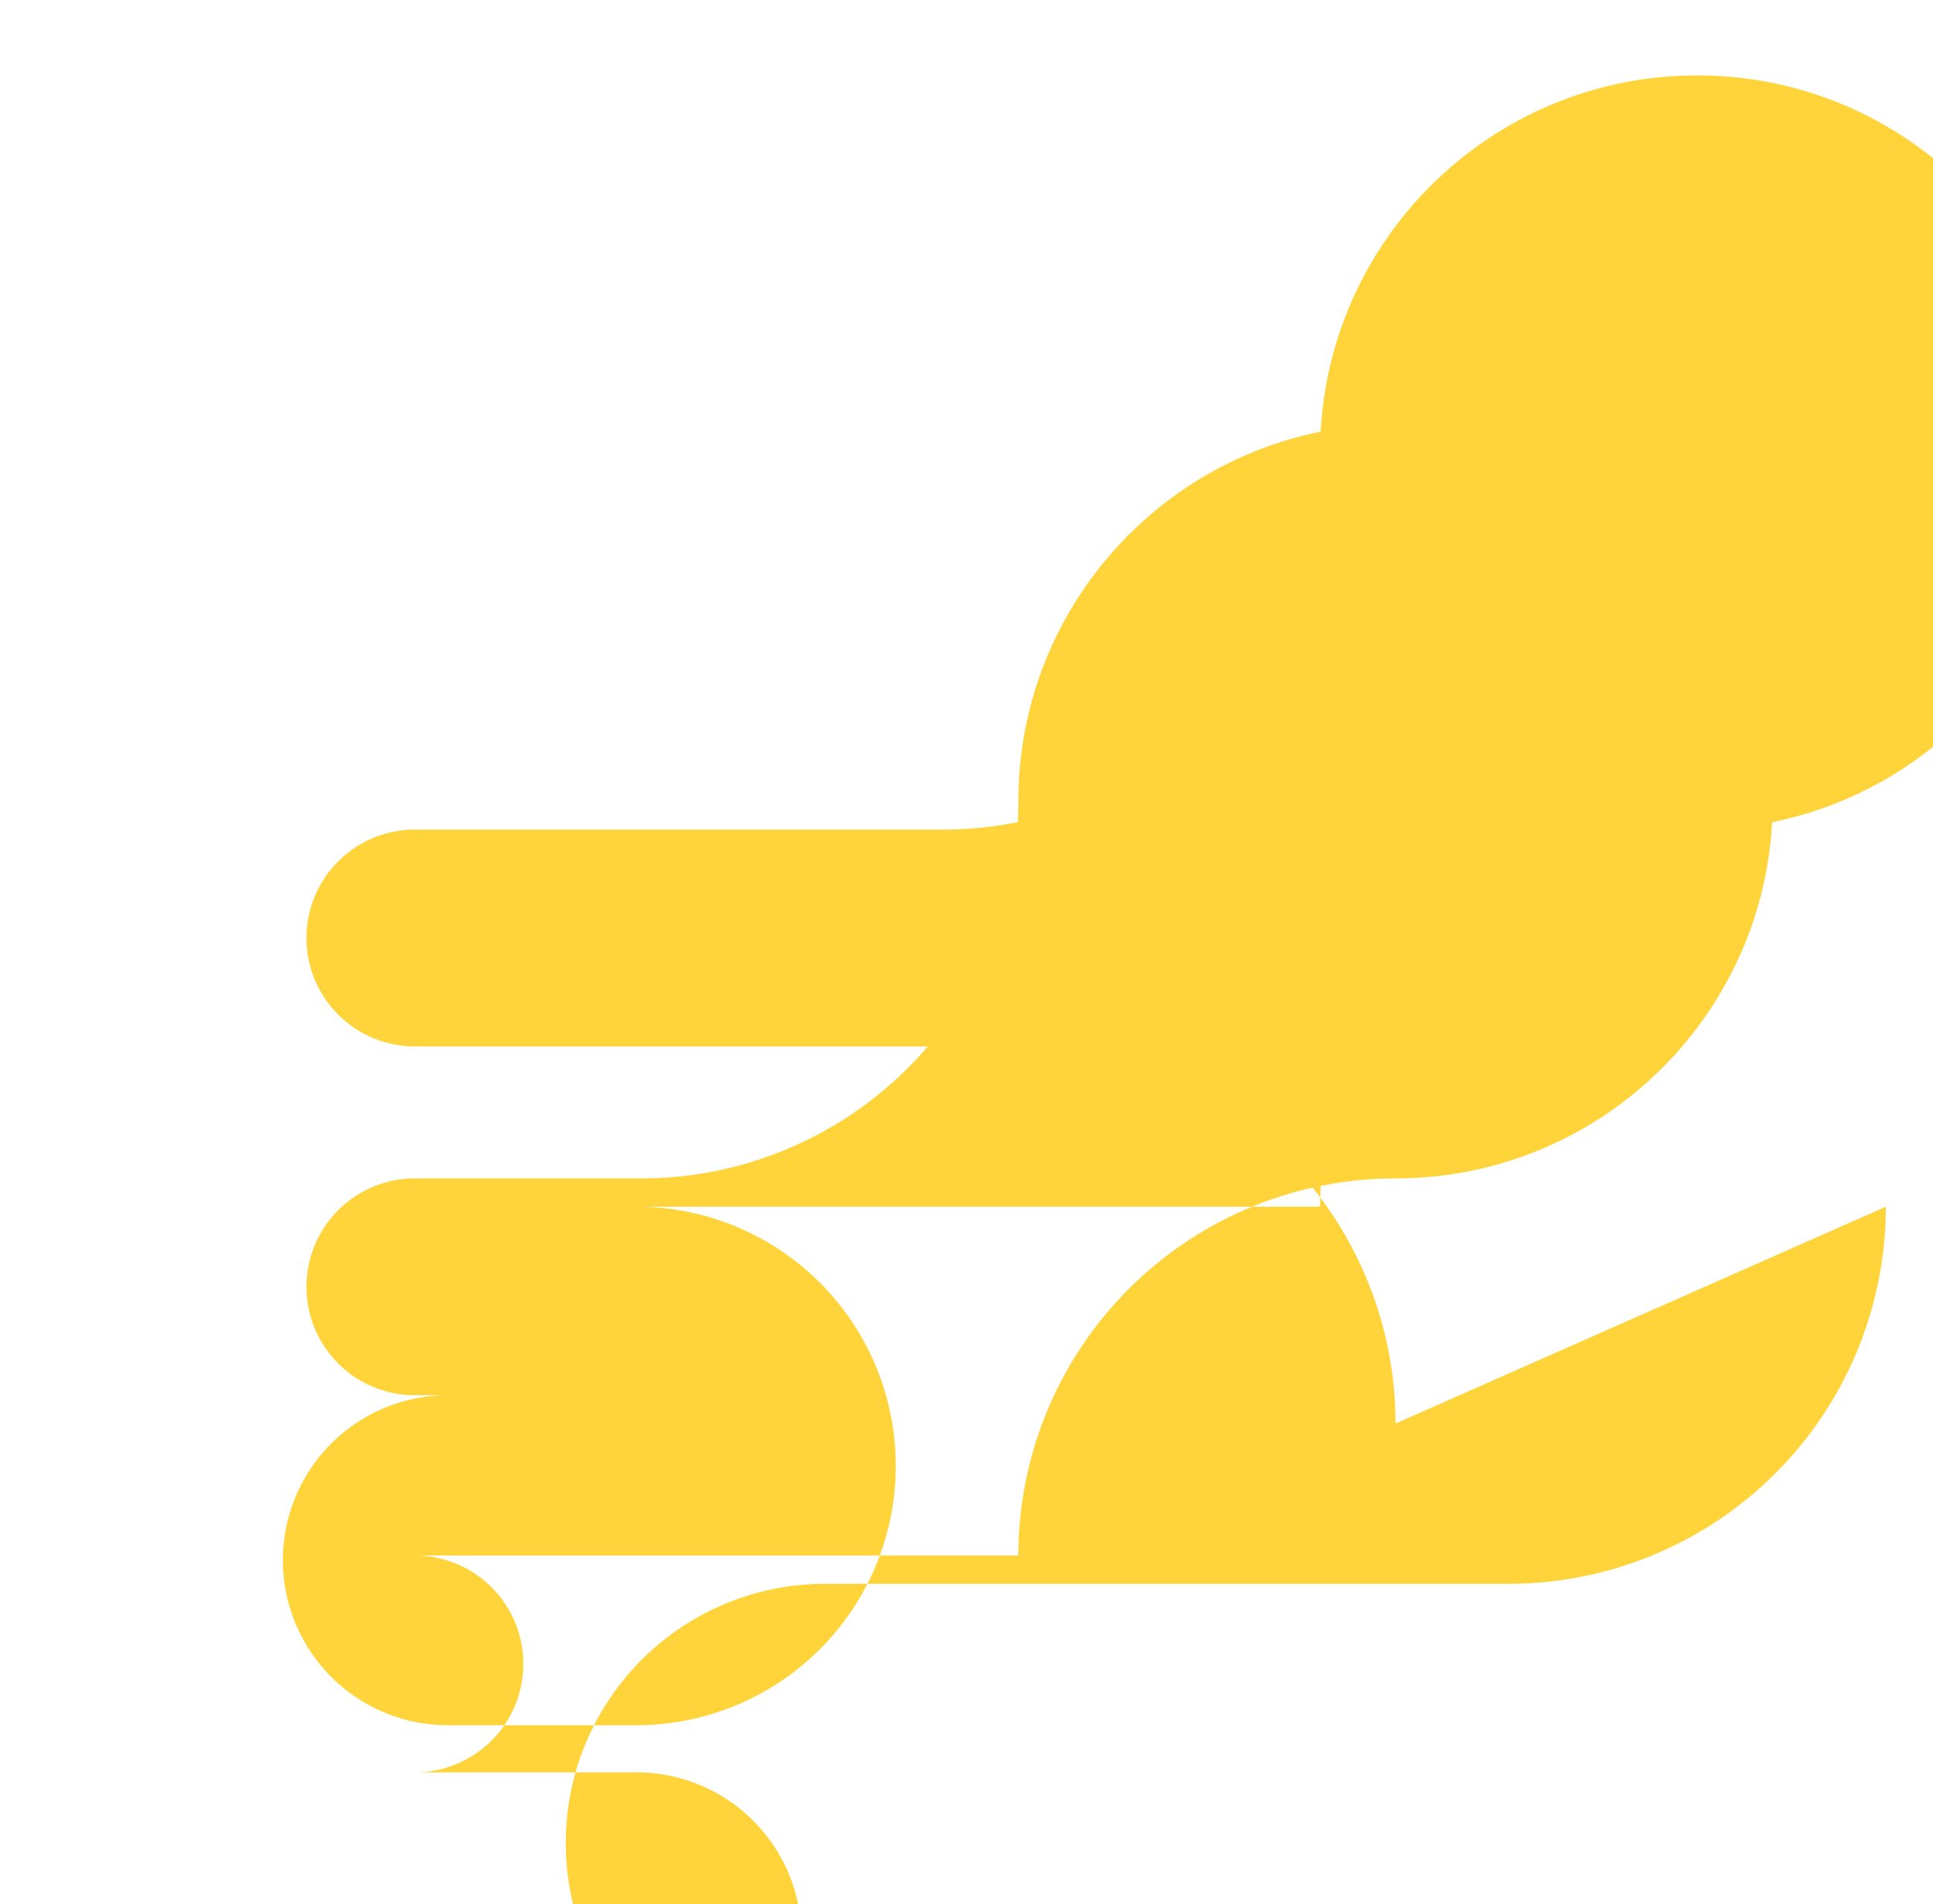 <svg xmlns="http://www.w3.org/2000/svg" viewBox="0 0 410 404">
  <path fill="#FFD43B" d="M400 256a80 80 0 0 1-80 80H175a55 55 0 0 0 0 110h-40a35 35 0 0 0 0-70H88a23 23 0 0 0 0-46h128a80 80 0 0 1 80-80c44.18 0 80-35.82 80-80s-35.82-80-80-80-80 35.82-80 80a80 80 0 0 1-80 80H88a23 23 0 0 0 0 46h7a35 35 0 0 0 0 70h40a55 55 0 0 0 0-110h145a80 80 0 0 1 80-80c44.18 0 80-35.82 80-80s-35.82-80-80-80-80 35.82-80 80a80 80 0 0 1-80 80H88a23 23 0 0 0 0 46h128a80 80 0 0 1 80 80z"/>
</svg>
